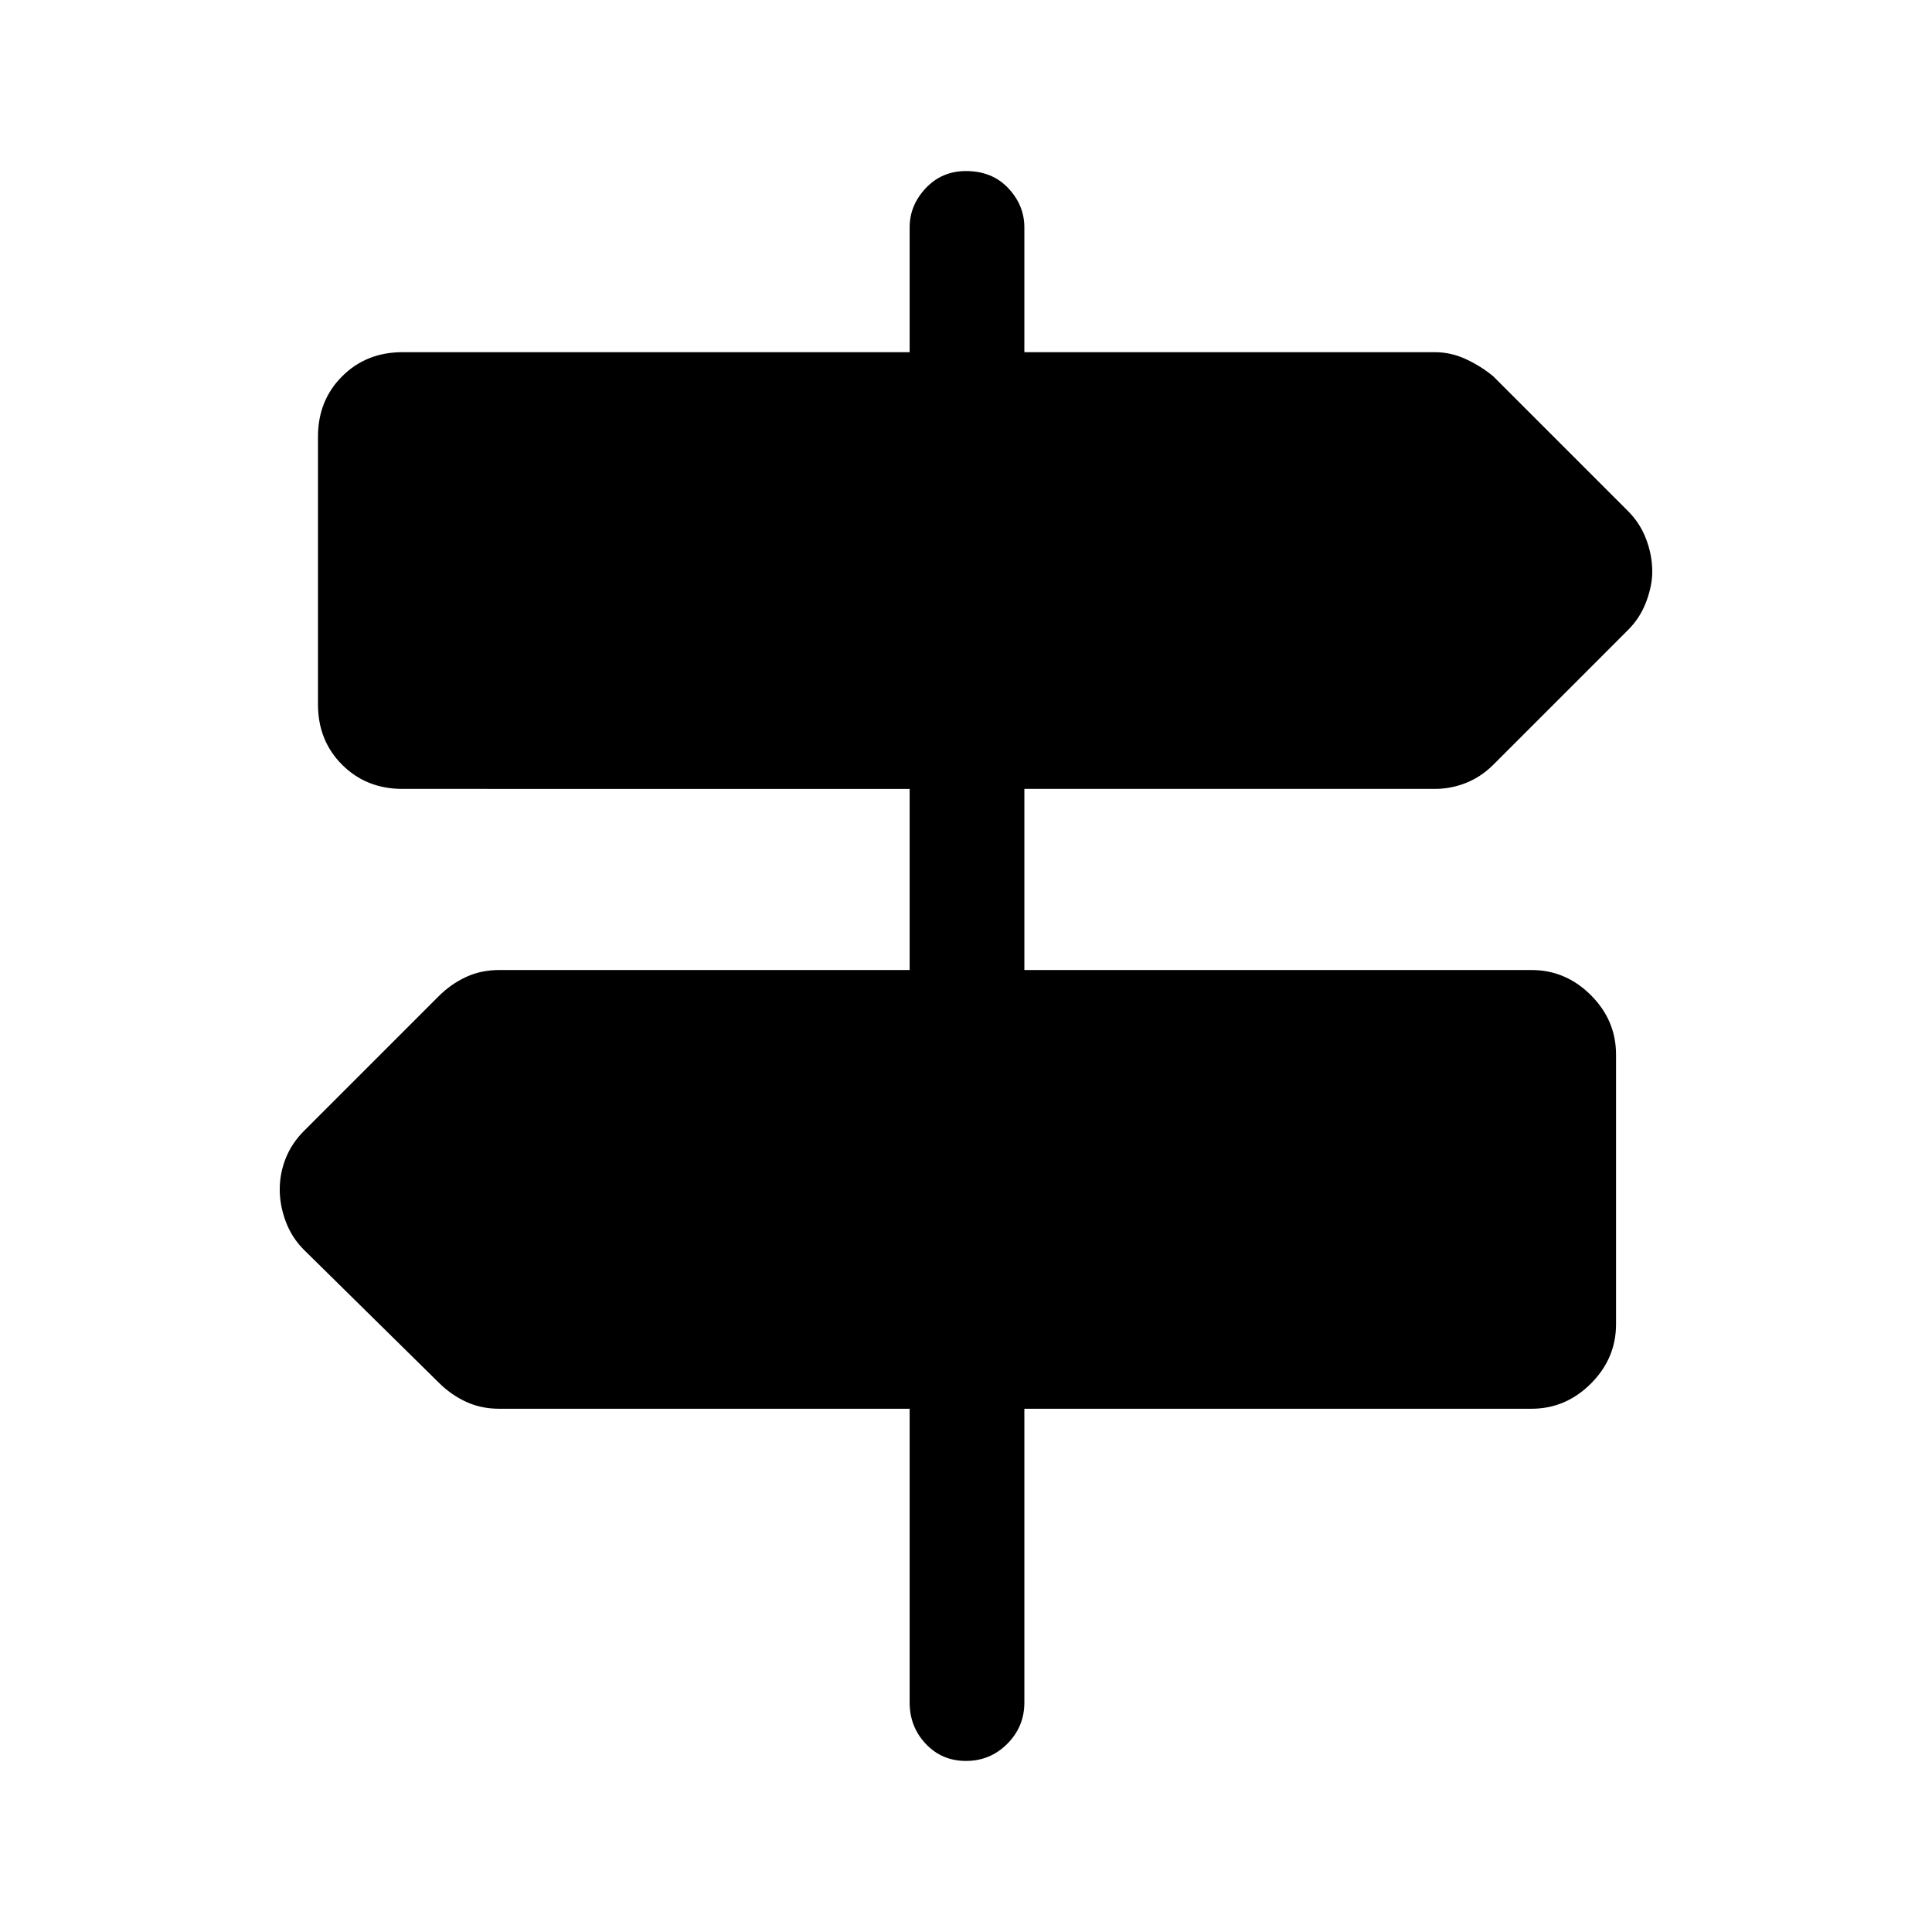 <svg xmlns="http://www.w3.org/2000/svg" height="48" width="48"><path d="M24 43.75q-.6 0-1-.425t-.4-1.025V35H12.4q-.45 0-.825-.175-.375-.175-.675-.475l-3.35-3.3q-.3-.3-.45-.7-.15-.4-.15-.8t.15-.775q.15-.375.45-.675l3.35-3.35q.3-.3.675-.475.375-.175.825-.175h10.2v-4.5H10q-.9 0-1.5-.6t-.6-1.5v-6.65q0-.9.6-1.5t1.5-.6h12.6v-3.1q0-.55.4-.975.4-.425 1-.425.65 0 1.05.425t.4.975v3.1h10.2q.4 0 .775.175t.675.425l3.35 3.35q.3.3.45.7.15.4.15.8 0 .35-.15.75t-.45.7L37.1 19q-.3.3-.675.45-.375.15-.775.15h-10.2v4.5h12.6q.85 0 1.475.625.625.625.625 1.475v6.7q0 .85-.625 1.475Q38.9 35 38.05 35h-12.6v7.3q0 .6-.425 1.025-.425.425-1.025.425Z"/></svg>